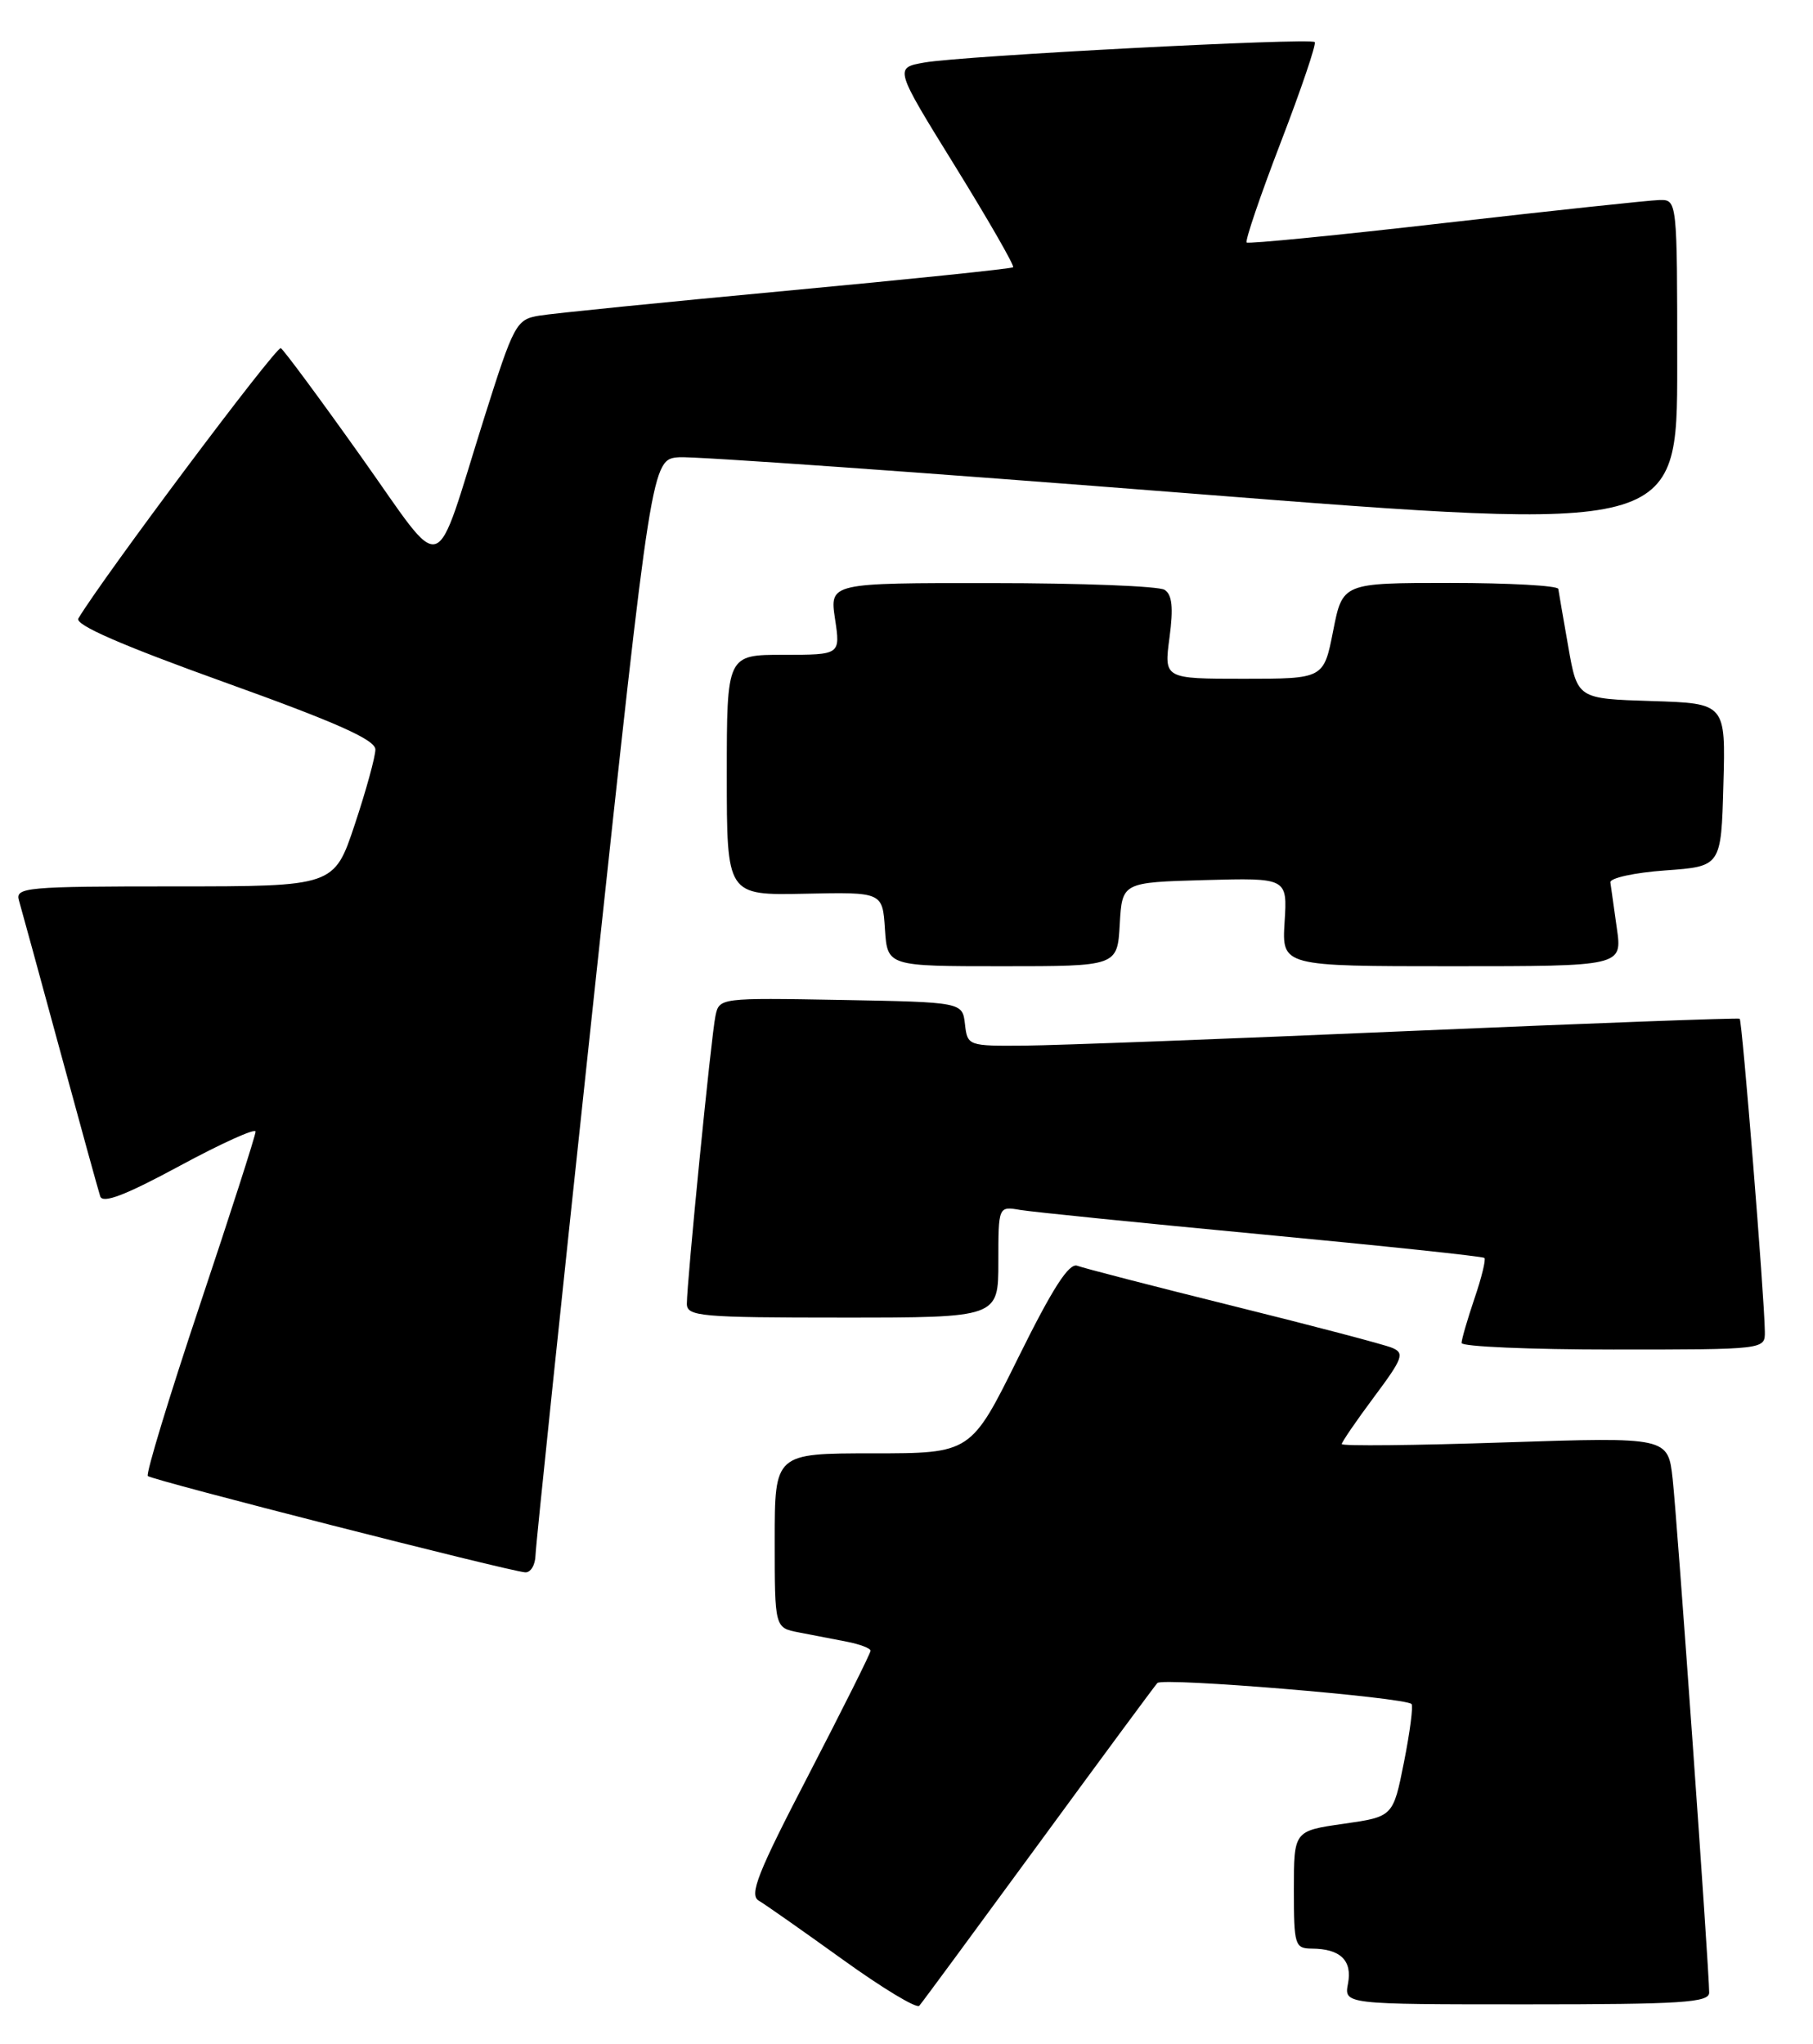 <?xml version="1.0" encoding="UTF-8" standalone="no"?>
<!DOCTYPE svg PUBLIC "-//W3C//DTD SVG 1.1//EN" "http://www.w3.org/Graphics/SVG/1.1/DTD/svg11.dtd" >
<svg xmlns="http://www.w3.org/2000/svg" xmlns:xlink="http://www.w3.org/1999/xlink" version="1.1" viewBox="0 0 227 256">
 <g >
 <path fill="currentColor"
d=" M 129.97 231.00 C 137.82 220.28 144.54 211.17 144.91 210.76 C 145.56 210.04 175.88 212.55 176.73 213.39 C 176.96 213.62 176.54 216.89 175.79 220.66 C 174.43 227.50 174.43 227.50 168.22 228.39 C 162.00 229.28 162.00 229.28 162.00 236.64 C 162.00 243.60 162.12 244.00 164.25 244.02 C 167.82 244.04 169.33 245.50 168.78 248.39 C 168.28 251.00 168.28 251.00 191.14 251.00 C 210.56 251.00 214.00 250.78 214.00 249.53 C 214.00 246.66 210.00 190.40 209.43 185.23 C 208.85 179.96 208.85 179.96 188.43 180.63 C 177.19 181.01 168.00 181.10 168.00 180.84 C 168.00 180.58 169.82 177.92 172.04 174.94 C 175.65 170.10 175.90 169.44 174.29 168.78 C 173.31 168.37 164.36 166.02 154.41 163.55 C 144.46 161.08 135.68 158.81 134.89 158.51 C 133.85 158.11 131.79 161.32 127.51 169.98 C 121.57 182.00 121.57 182.00 109.28 182.00 C 97.00 182.00 97.00 182.00 97.00 192.92 C 97.00 203.84 97.00 203.84 100.00 204.42 C 101.65 204.74 104.35 205.26 106.00 205.58 C 107.65 205.90 109.00 206.41 109.00 206.72 C 109.00 207.03 105.51 214.01 101.26 222.22 C 94.84 234.58 93.77 237.30 95.01 238.02 C 95.83 238.50 100.55 241.82 105.50 245.38 C 110.45 248.95 114.77 251.56 115.10 251.18 C 115.43 250.81 122.12 241.72 129.97 231.00 Z  M 67.05 194.75 C 67.08 193.51 70.36 162.12 74.34 125.00 C 81.58 57.50 81.58 57.50 85.04 57.26 C 86.94 57.13 115.84 59.18 149.25 61.81 C 210.00 66.59 210.00 66.59 210.00 45.80 C 210.00 25.00 210.00 25.00 207.75 25.05 C 206.51 25.08 194.47 26.37 181.00 27.91 C 167.53 29.46 156.32 30.56 156.09 30.37 C 155.87 30.17 157.78 24.54 160.35 17.85 C 162.92 11.16 164.84 5.50 164.61 5.27 C 164.04 4.71 120.47 6.99 115.74 7.83 C 111.97 8.50 111.97 8.50 119.59 20.82 C 123.77 27.59 127.04 33.28 126.85 33.47 C 126.66 33.65 113.90 34.97 98.50 36.41 C 83.10 37.85 69.15 39.25 67.50 39.53 C 64.63 40.01 64.34 40.56 60.63 52.31 C 54.16 72.86 55.96 72.31 45.16 57.12 C 40.04 49.91 35.54 43.83 35.16 43.60 C 34.62 43.27 12.90 72.28 9.81 77.45 C 9.34 78.24 15.25 80.81 28.06 85.42 C 42.15 90.48 47.00 92.64 47.00 93.86 C 47.00 94.76 45.84 98.98 44.42 103.25 C 41.84 111.00 41.84 111.00 21.85 111.00 C 3.29 111.00 1.90 111.12 2.37 112.75 C 2.65 113.71 4.96 122.15 7.50 131.50 C 10.04 140.85 12.31 149.09 12.55 149.82 C 12.87 150.76 15.71 149.67 22.50 146.00 C 27.72 143.18 32.00 141.24 32.00 141.71 C 32.00 142.17 28.86 151.96 25.01 163.46 C 21.17 174.95 18.24 184.58 18.51 184.84 C 19.01 185.35 63.60 196.73 65.75 196.90 C 66.44 196.95 67.02 195.99 67.05 194.75 Z  M 220.97 166.75 C 220.92 162.39 218.13 127.80 217.82 127.57 C 217.64 127.45 199.05 128.14 176.50 129.11 C 153.95 130.09 132.27 130.91 128.32 130.94 C 121.21 131.00 121.13 130.97 120.82 128.25 C 120.50 125.50 120.50 125.50 105.28 125.22 C 90.14 124.95 90.05 124.96 89.58 127.22 C 89.05 129.72 86.00 160.51 86.00 163.27 C 86.00 164.85 87.70 165.00 105.50 165.00 C 125.00 165.00 125.00 165.00 125.00 158.03 C 125.00 151.05 125.00 151.05 127.75 151.52 C 129.26 151.77 142.88 153.15 158.00 154.58 C 173.12 156.01 185.66 157.33 185.86 157.53 C 186.06 157.73 185.50 160.02 184.61 162.62 C 183.73 165.23 183.00 167.73 183.00 168.18 C 183.00 168.63 191.55 169.00 202.00 169.00 C 221.00 169.00 221.00 169.00 220.97 166.75 Z  M 140.20 115.75 C 140.50 110.50 140.50 110.50 150.84 110.21 C 161.19 109.93 161.19 109.93 160.84 115.47 C 160.50 121.00 160.50 121.00 181.81 121.00 C 203.12 121.00 203.12 121.00 202.44 116.25 C 202.07 113.64 201.70 111.05 201.63 110.50 C 201.56 109.95 204.65 109.28 208.50 109.00 C 215.50 108.50 215.50 108.50 215.78 98.29 C 216.07 88.08 216.07 88.08 206.78 87.79 C 197.50 87.50 197.50 87.50 196.36 81.00 C 195.73 77.42 195.17 74.16 195.11 73.75 C 195.05 73.34 188.95 73.00 181.55 73.00 C 168.10 73.00 168.10 73.00 166.92 79.00 C 165.74 85.00 165.74 85.00 155.74 85.00 C 145.74 85.00 145.74 85.00 146.43 79.84 C 146.93 76.08 146.76 74.46 145.81 73.86 C 145.09 73.40 135.36 73.02 124.19 73.02 C 103.88 73.00 103.88 73.00 104.55 77.50 C 105.23 82.00 105.23 82.00 98.11 82.00 C 91.00 82.00 91.00 82.00 91.00 97.06 C 91.00 112.12 91.00 112.12 100.75 111.92 C 110.50 111.71 110.50 111.71 110.80 116.36 C 111.11 121.00 111.11 121.00 125.50 121.00 C 139.90 121.00 139.90 121.00 140.20 115.75 Z "/>
</g>
</svg>